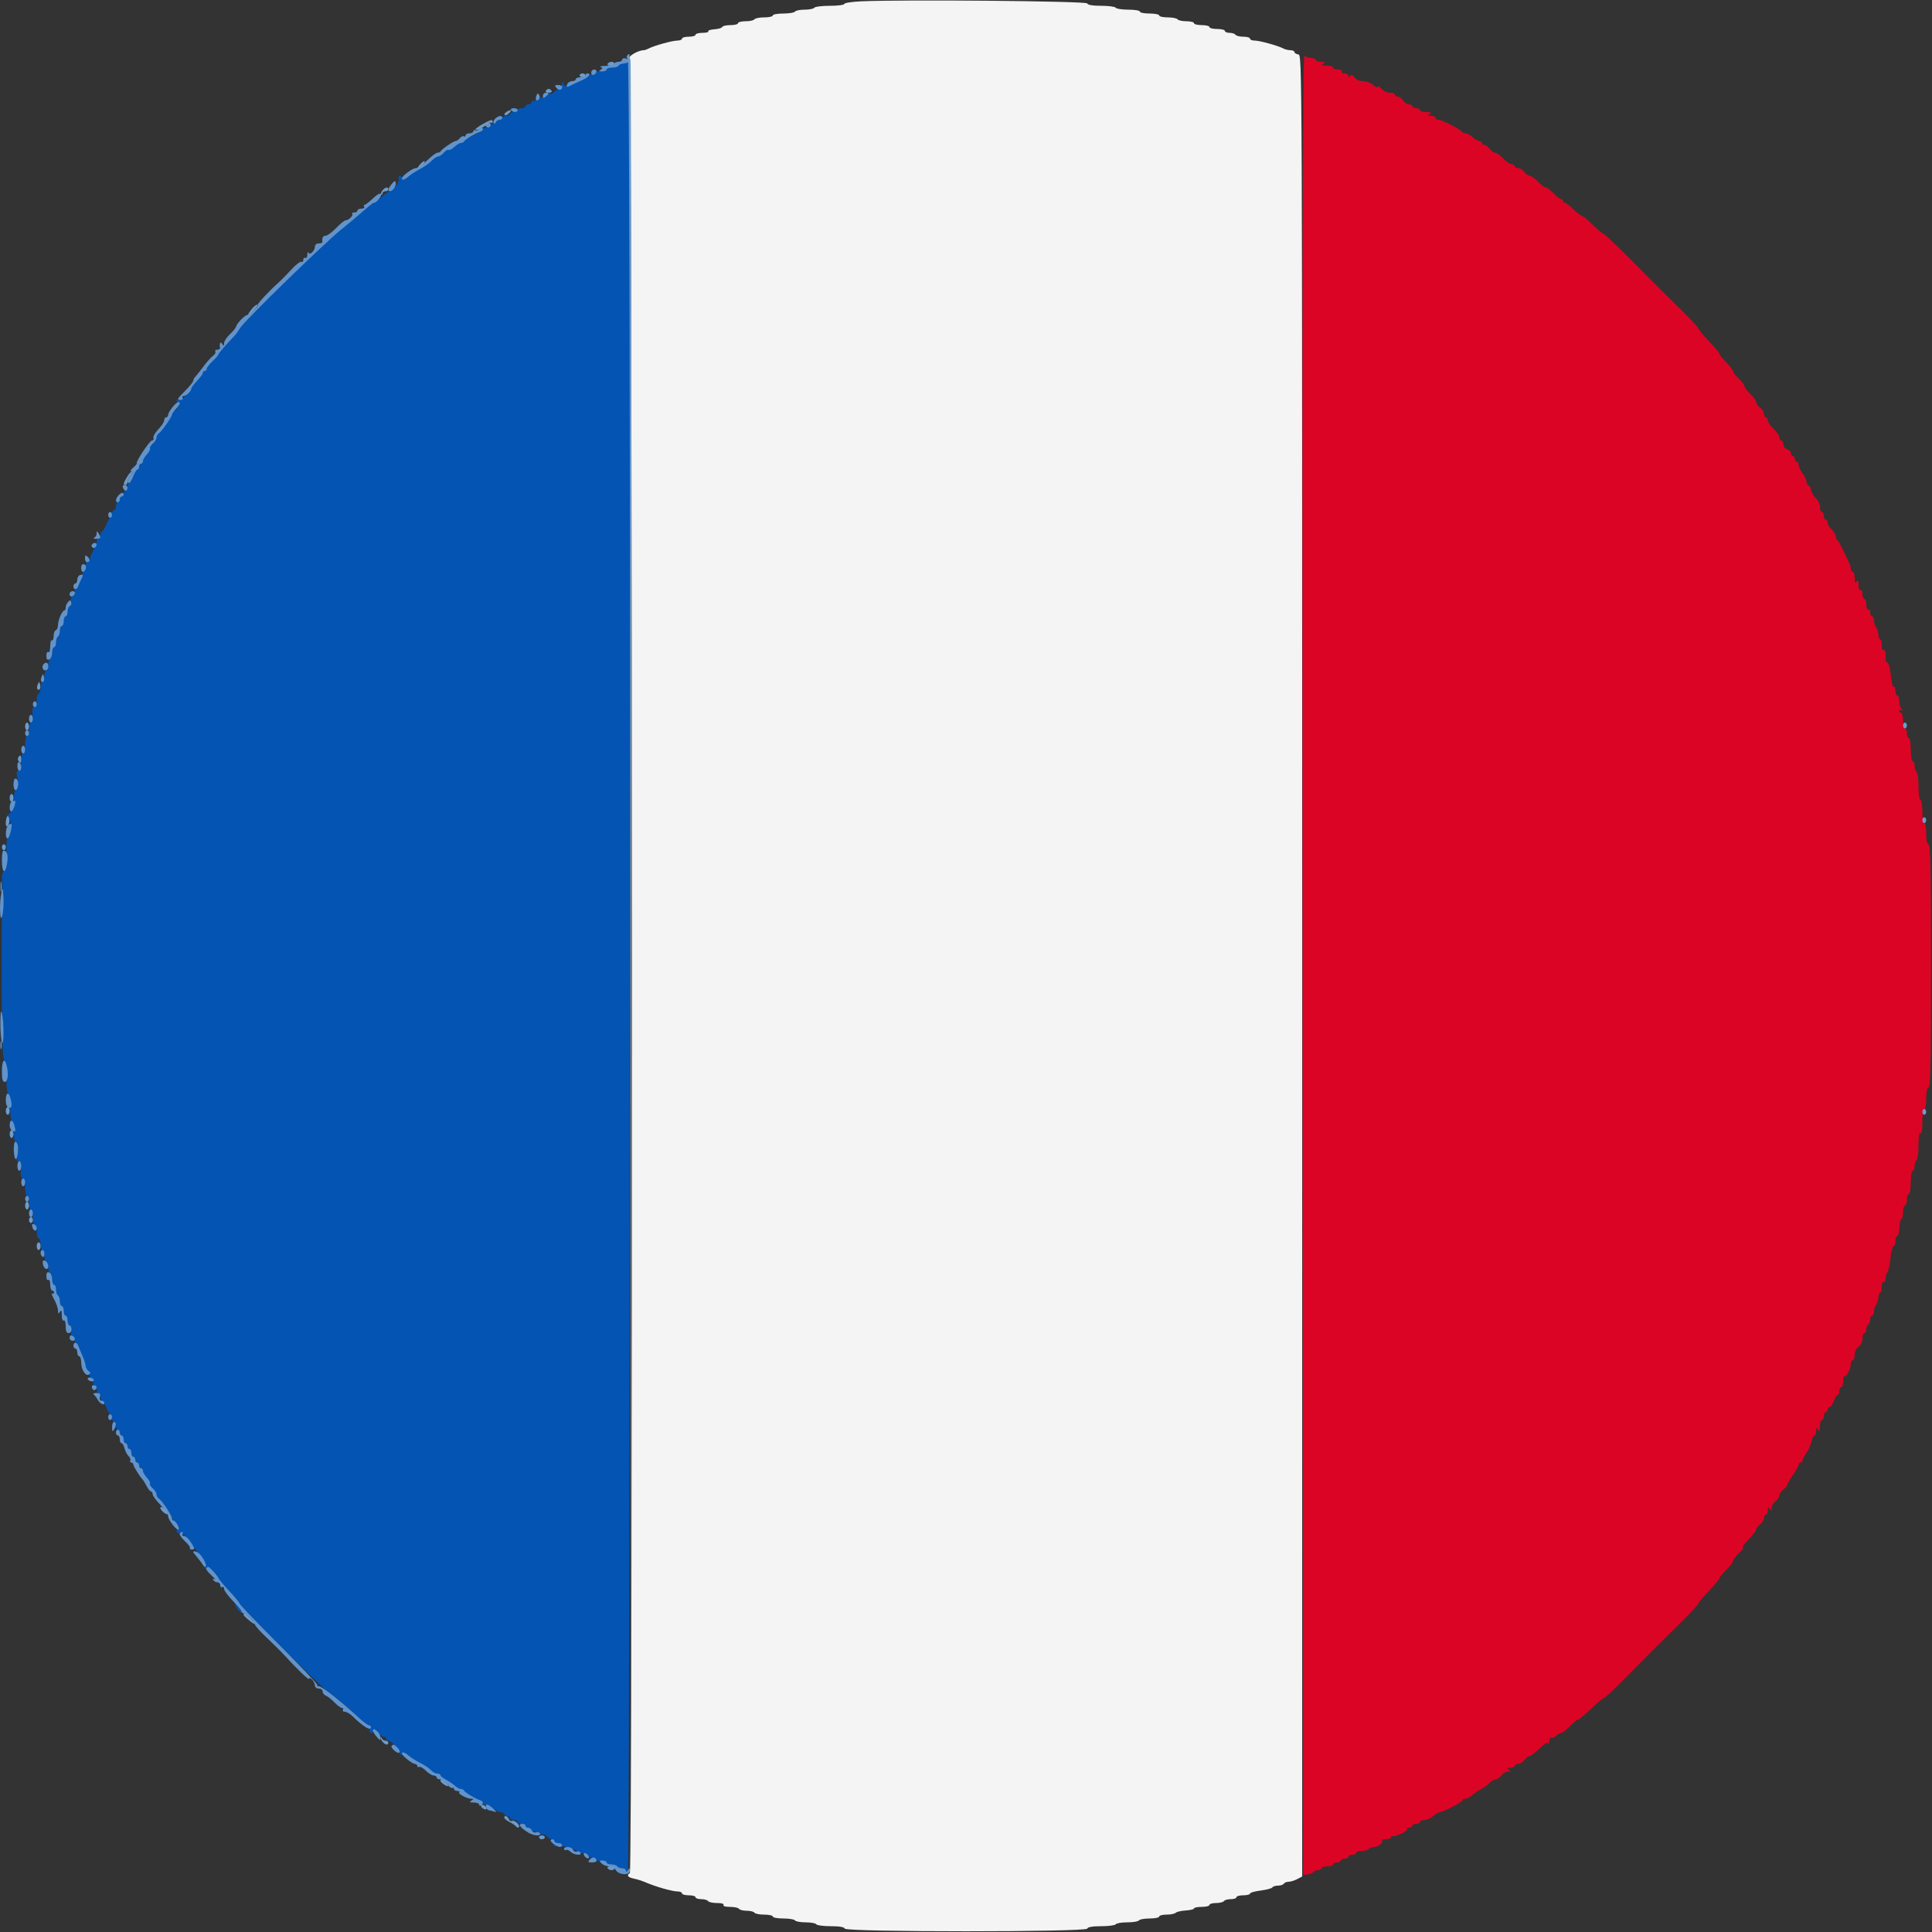 <svg id="svg" version="1.1" xmlns="http://www.w3.org/2000/svg" xmlns:xlink="http://www.w3.org/1999/xlink" width="400" height="400" viewBox="0, 0, 400,400"><rect x="0" y="0" width="400" height="400" fill="#333333" stroke="none"/><g id="svgg"><path id="path0" d="M269.702 199.622 L 269.800 388.200 270.800 388.062 C 271.350 387.986,271.860 387.761,271.933 387.562 C 272.007 387.363,272.412 387.200,272.833 387.200 C 273.255 387.200,273.600 387.020,273.600 386.800 C 273.600 386.580,274.140 386.400,274.800 386.400 C 275.460 386.400,276.000 386.220,276.000 386.000 C 276.000 385.780,276.360 385.600,276.800 385.600 C 277.240 385.600,277.600 385.420,277.600 385.200 C 277.600 384.980,277.960 384.800,278.400 384.800 C 278.840 384.800,279.200 384.620,279.200 384.400 C 279.200 384.180,279.560 384.000,280.000 384.000 C 280.440 384.000,280.800 383.820,280.800 383.600 C 280.800 383.380,281.329 383.200,281.976 383.200 C 282.623 383.200,283.264 383.020,283.400 382.800 C 283.536 382.580,284.009 382.400,284.452 382.400 C 285.334 382.400,286.510 381.443,286.114 381.048 C 285.978 380.911,286.347 380.800,286.933 380.800 C 287.520 380.800,288.000 380.609,288.000 380.376 C 288.000 380.143,288.138 380.038,288.308 380.143 C 288.749 380.416,291.668 379.001,291.340 378.673 C 291.190 378.523,291.367 378.400,291.733 378.400 C 292.100 378.400,292.400 378.220,292.400 378.000 C 292.400 377.780,292.760 377.600,293.200 377.600 C 293.640 377.600,294.000 377.420,294.000 377.200 C 294.000 376.980,294.416 376.800,294.925 376.800 C 295.433 376.800,296.236 376.440,296.708 376.000 C 297.180 375.560,297.781 375.200,298.043 375.200 C 298.749 375.200,302.800 373.085,302.800 372.716 C 302.800 372.542,303.078 372.400,303.417 372.400 C 303.756 372.400,304.389 372.069,304.823 371.664 C 305.258 371.259,306.105 370.675,306.707 370.367 C 307.308 370.058,308.091 369.489,308.447 369.103 C 308.803 368.716,309.348 368.400,309.659 368.400 C 309.969 368.400,310.483 368.040,310.800 367.600 C 311.117 367.160,311.742 366.797,312.188 366.794 C 312.859 366.789,312.896 366.720,312.400 366.400 C 311.915 366.086,311.972 366.011,312.700 366.006 C 313.195 366.003,313.600 365.820,313.600 365.600 C 313.600 365.380,313.920 365.200,314.312 365.200 C 314.703 365.200,315.283 364.840,315.600 364.400 C 315.917 363.960,316.385 363.600,316.640 363.600 C 316.895 363.600,317.834 362.891,318.727 362.025 C 319.718 361.063,320.425 360.635,320.543 360.925 C 320.650 361.186,320.751 360.984,320.768 360.476 C 320.786 359.968,320.965 359.655,321.168 359.780 C 321.370 359.905,321.807 359.736,322.139 359.404 C 322.471 359.072,322.951 358.800,323.205 358.800 C 323.459 358.800,324.279 358.170,325.026 357.400 C 325.774 356.630,326.545 356.000,326.739 356.000 C 326.934 356.000,328.123 355.010,329.382 353.800 C 330.642 352.590,331.834 351.600,332.032 351.600 C 332.230 351.600,334.445 349.512,336.955 346.959 C 342.456 341.364,341.364 342.456,346.959 336.955 C 349.512 334.445,351.600 332.230,351.600 332.032 C 351.600 331.834,352.590 330.642,353.800 329.382 C 355.010 328.123,356.000 326.934,356.000 326.739 C 356.000 326.545,356.630 325.774,357.400 325.026 C 358.170 324.279,358.800 323.454,358.800 323.194 C 358.800 322.934,359.359 322.199,360.042 321.560 C 360.726 320.922,361.086 320.400,360.843 320.400 C 360.600 320.400,361.121 319.658,362.000 318.752 C 362.880 317.845,363.600 316.895,363.600 316.640 C 363.600 316.385,363.960 315.917,364.400 315.600 C 364.840 315.283,365.200 314.703,365.200 314.312 C 365.200 313.920,365.380 313.600,365.600 313.600 C 365.820 313.600,366.003 313.195,366.006 312.700 C 366.011 311.972,366.086 311.915,366.400 312.400 C 366.720 312.896,366.789 312.859,366.794 312.188 C 366.797 311.742,367.160 311.117,367.600 310.800 C 368.040 310.483,368.400 309.943,368.400 309.600 C 368.400 309.257,368.760 308.717,369.200 308.400 C 369.640 308.083,370.000 307.671,370.000 307.484 C 370.000 307.297,370.540 306.359,371.200 305.400 C 371.860 304.441,372.400 303.463,372.400 303.228 C 372.400 302.993,372.580 302.800,372.800 302.800 C 373.020 302.800,373.200 302.603,373.200 302.362 C 373.200 302.121,373.561 301.416,374.003 300.795 C 374.445 300.175,374.918 299.112,375.053 298.434 C 375.189 297.755,375.457 297.200,375.650 297.200 C 375.843 297.200,376.003 296.795,376.006 296.300 C 376.011 295.572,376.086 295.515,376.400 296.000 C 376.694 296.455,376.789 296.286,376.794 295.300 C 376.797 294.585,376.980 294.000,377.200 294.000 C 377.420 294.000,377.600 293.640,377.600 293.200 C 377.600 292.760,377.780 292.400,378.000 292.400 C 378.220 292.400,378.400 292.119,378.400 291.776 C 378.400 291.433,378.550 291.245,378.732 291.358 C 378.915 291.471,379.309 290.942,379.607 290.182 C 379.905 289.422,380.296 288.800,380.475 288.800 C 380.654 288.800,380.800 288.440,380.800 288.000 C 380.800 287.560,380.980 287.200,381.200 287.200 C 381.420 287.200,381.600 286.630,381.600 285.933 C 381.600 285.237,381.717 284.784,381.861 284.927 C 382.197 285.264,383.200 283.337,383.200 282.354 C 383.200 281.939,383.380 281.600,383.600 281.600 C 383.820 281.600,384.000 281.100,384.000 280.488 C 384.000 279.835,384.330 279.139,384.800 278.800 C 385.270 278.461,385.600 277.765,385.600 277.112 C 385.600 276.500,385.780 276.000,386.000 276.000 C 386.220 276.000,386.400 275.651,386.400 275.224 C 386.400 274.797,386.580 274.336,386.800 274.200 C 387.020 274.064,387.200 273.603,387.200 273.176 C 387.200 272.749,387.380 272.400,387.600 272.400 C 387.820 272.400,388.000 271.986,388.000 271.480 C 388.000 270.974,388.179 270.381,388.398 270.162 C 388.616 269.944,388.836 269.278,388.885 268.682 C 388.934 268.087,389.115 267.600,389.287 267.600 C 389.459 267.600,389.600 267.049,389.600 266.376 C 389.600 265.663,389.767 265.256,390.000 265.400 C 390.226 265.540,390.400 265.212,390.400 264.647 C 390.400 264.097,390.559 263.549,390.753 263.429 C 390.947 263.309,391.231 262.039,391.385 260.606 C 391.538 259.173,391.829 258.000,392.032 258.000 C 392.234 258.000,392.400 257.565,392.400 257.033 C 392.400 256.502,392.580 256.007,392.799 255.933 C 393.019 255.860,393.228 255.035,393.265 254.100 C 393.301 253.165,393.482 252.400,393.666 252.400 C 393.850 252.400,394.000 251.770,394.000 251.000 C 394.000 250.230,394.180 249.600,394.400 249.600 C 394.620 249.600,394.800 249.060,394.800 248.400 C 394.800 247.740,394.980 247.200,395.200 247.200 C 395.422 247.200,395.600 246.133,395.600 244.800 C 395.600 243.467,395.778 242.400,396.000 242.400 C 396.220 242.400,396.400 241.961,396.400 241.424 C 396.400 240.887,396.580 240.336,396.800 240.200 C 397.020 240.064,397.200 238.693,397.200 237.153 C 397.200 235.388,397.348 234.444,397.600 234.600 C 397.851 234.755,398.000 233.871,398.000 232.224 C 398.000 230.741,398.174 229.600,398.400 229.600 C 398.620 229.600,398.800 228.625,398.800 227.433 C 398.800 226.056,398.982 225.206,399.300 225.100 C 399.693 224.969,399.800 219.591,399.800 200.000 C 399.800 180.409,399.693 175.031,399.300 174.900 C 398.982 174.794,398.800 173.944,398.800 172.567 C 398.800 171.375,398.620 170.400,398.400 170.400 C 398.178 170.400,398.000 169.333,398.000 168.000 C 398.000 166.667,397.822 165.600,397.600 165.600 C 397.372 165.600,397.200 164.408,397.200 162.824 C 397.200 161.297,397.020 159.936,396.800 159.800 C 396.580 159.664,396.400 159.113,396.400 158.576 C 396.400 158.039,396.220 157.600,396.000 157.600 C 395.778 157.600,395.600 156.533,395.600 155.200 C 395.600 153.867,395.422 152.800,395.200 152.800 C 394.980 152.800,394.800 152.350,394.800 151.800 C 394.800 151.250,394.620 150.800,394.400 150.800 C 394.180 150.800,394.000 150.080,394.000 149.200 C 394.000 148.320,393.820 147.600,393.600 147.600 C 393.380 147.600,393.200 147.409,393.200 147.176 C 393.200 146.943,393.425 146.880,393.700 147.035 C 394.100 147.261,394.100 147.210,393.700 146.779 C 393.425 146.482,393.200 145.736,393.200 145.120 C 393.200 144.504,393.020 144.000,392.800 144.000 C 392.580 144.000,392.400 143.539,392.400 142.976 C 392.400 142.413,392.245 142.049,392.055 142.166 C 391.865 142.284,391.609 141.279,391.487 139.934 C 391.365 138.588,391.056 137.358,390.799 137.199 C 390.542 137.040,390.347 136.796,390.366 136.655 C 390.523 135.480,390.330 134.396,390.000 134.600 C 389.767 134.744,389.600 134.337,389.600 133.624 C 389.600 132.951,389.459 132.400,389.287 132.400 C 389.115 132.400,388.934 131.913,388.885 131.318 C 388.836 130.722,388.616 130.056,388.398 129.838 C 388.179 129.619,388.000 129.026,388.000 128.520 C 388.000 128.014,387.820 127.600,387.600 127.600 C 387.380 127.600,387.200 127.229,387.200 126.776 C 387.200 126.323,387.020 126.064,386.800 126.200 C 386.567 126.344,386.400 125.937,386.400 125.224 C 386.400 124.551,386.220 124.000,386.000 124.000 C 385.780 124.000,385.600 123.539,385.600 122.976 C 385.600 122.396,385.427 122.060,385.200 122.200 C 384.964 122.346,384.797 121.903,384.794 121.124 C 384.789 120.122,384.693 119.946,384.400 120.400 C 384.106 120.855,384.011 120.686,384.006 119.700 C 384.003 118.985,383.820 118.400,383.600 118.400 C 383.380 118.400,383.200 118.128,383.200 117.795 C 383.200 117.462,383.037 116.877,382.837 116.495 C 382.637 116.113,382.036 114.857,381.500 113.704 C 380.964 112.551,380.445 111.688,380.347 111.787 C 380.248 111.885,380.140 111.598,380.106 111.149 C 380.072 110.700,379.675 110.012,379.222 109.619 C 378.770 109.227,378.400 108.612,378.400 108.253 C 378.400 107.894,378.220 107.600,378.000 107.600 C 377.780 107.600,377.600 107.240,377.600 106.800 C 377.600 106.360,377.420 106.000,377.200 106.000 C 376.980 106.000,376.800 105.526,376.800 104.947 C 376.800 104.368,376.433 103.576,375.985 103.187 C 375.536 102.798,375.088 102.057,374.989 101.541 C 374.889 101.025,374.626 100.542,374.404 100.468 C 374.182 100.394,373.996 100.033,373.991 99.667 C 373.986 99.300,373.630 98.550,373.200 98.000 C 372.770 97.450,372.414 96.685,372.409 96.300 C 372.404 95.915,372.220 95.600,372.000 95.600 C 371.780 95.600,371.600 95.330,371.600 95.000 C 371.600 94.670,371.420 94.400,371.200 94.400 C 370.980 94.400,370.800 94.142,370.800 93.827 C 370.800 93.512,370.440 93.140,370.000 93.000 C 369.560 92.860,369.200 92.398,369.200 91.973 C 369.200 91.548,369.020 91.200,368.800 91.200 C 368.580 91.200,368.400 90.912,368.400 90.560 C 368.400 90.209,367.860 89.417,367.200 88.800 C 366.540 88.183,366.000 87.391,366.000 87.040 C 366.000 86.688,365.820 86.400,365.600 86.400 C 365.380 86.400,365.200 86.080,365.200 85.688 C 365.200 85.297,364.840 84.717,364.400 84.400 C 363.960 84.083,363.600 83.575,363.600 83.272 C 363.600 82.969,363.060 82.217,362.400 81.600 C 361.740 80.983,361.200 80.263,361.200 80.000 C 361.200 79.737,360.660 79.017,360.000 78.400 C 359.340 77.783,358.800 77.087,358.800 76.853 C 358.800 76.618,358.170 75.797,357.400 75.027 C 356.630 74.257,356.000 73.465,356.000 73.267 C 356.000 73.069,355.010 71.877,353.800 70.618 C 352.590 69.358,351.600 68.160,351.600 67.956 C 351.600 67.751,349.485 65.515,346.900 62.989 C 344.315 60.462,342.020 58.205,341.800 57.973 C 338.452 54.446,332.247 48.400,331.976 48.400 C 331.781 48.400,330.813 47.592,329.826 46.605 C 328.839 45.618,327.803 44.763,327.523 44.705 C 327.243 44.647,326.429 44.015,325.714 43.300 C 324.999 42.585,324.231 42.000,324.007 42.000 C 323.783 42.000,323.600 41.820,323.600 41.600 C 323.600 41.380,323.402 41.200,323.160 41.200 C 322.919 41.200,322.217 40.660,321.600 40.000 C 320.983 39.340,320.263 38.800,320.000 38.800 C 319.737 38.800,319.017 38.260,318.400 37.600 C 317.783 36.940,317.031 36.400,316.728 36.400 C 316.425 36.400,315.917 36.040,315.600 35.600 C 315.283 35.160,314.703 34.800,314.312 34.800 C 313.920 34.800,313.600 34.620,313.600 34.400 C 313.600 34.180,313.312 34.000,312.960 34.000 C 312.609 34.000,311.817 33.460,311.200 32.800 C 310.583 32.140,309.831 31.600,309.528 31.600 C 309.225 31.600,308.717 31.240,308.400 30.800 C 308.083 30.360,307.593 30.000,307.312 30.000 C 307.030 30.000,306.800 29.820,306.800 29.600 C 306.800 29.380,306.564 29.200,306.275 29.200 C 305.987 29.200,305.364 28.840,304.892 28.400 C 304.420 27.960,303.767 27.600,303.440 27.600 C 303.114 27.600,302.748 27.440,302.627 27.244 C 302.304 26.721,298.516 24.800,297.807 24.800 C 297.473 24.800,297.200 24.620,297.200 24.400 C 297.200 24.180,296.795 23.997,296.300 23.994 C 295.572 23.989,295.515 23.914,296.000 23.600 C 296.455 23.306,296.286 23.211,295.300 23.206 C 294.585 23.203,294.000 23.020,294.000 22.800 C 294.000 22.580,293.640 22.400,293.200 22.400 C 292.760 22.400,292.400 22.220,292.400 22.000 C 292.400 21.780,292.083 21.600,291.696 21.600 C 291.309 21.600,290.768 21.240,290.493 20.800 C 290.218 20.360,289.725 20.000,289.397 20.000 C 289.068 20.000,288.800 19.820,288.800 19.600 C 288.800 19.380,288.326 19.200,287.747 19.200 C 287.167 19.200,286.358 18.813,285.947 18.339 C 285.536 17.865,285.200 17.692,285.200 17.954 C 285.200 18.220,284.813 18.070,284.325 17.616 C 283.835 17.160,282.904 16.800,282.213 16.800 C 281.440 16.800,280.763 16.503,280.406 16.009 C 279.987 15.427,279.754 15.348,279.524 15.709 C 279.279 16.094,279.211 16.092,279.206 15.700 C 279.203 15.425,278.829 15.200,278.376 15.200 C 277.923 15.200,277.664 15.020,277.800 14.800 C 277.940 14.573,277.604 14.400,277.024 14.400 C 276.461 14.400,276.000 14.220,276.000 14.000 C 276.000 13.780,275.415 13.597,274.700 13.594 C 273.714 13.589,273.545 13.494,274.000 13.200 C 274.468 12.898,274.357 12.811,273.500 12.806 C 272.895 12.803,272.400 12.620,272.400 12.400 C 272.400 12.180,271.986 12.000,271.480 12.000 C 270.974 12.000,270.345 11.785,270.082 11.522 C 269.712 11.152,269.626 53.409,269.702 199.622 " stroke="none" fill="#dc0424" fill-rule="evenodd"></path><path id="path1" d="M128.900 13.107 C 128.405 13.189,128.000 13.423,128.000 13.628 C 128.000 13.833,127.460 14.000,126.800 14.000 C 126.140 14.000,125.600 14.201,125.600 14.447 C 125.600 14.705,125.187 14.814,124.620 14.706 C 123.995 14.587,123.559 14.730,123.417 15.101 C 123.294 15.421,122.925 15.580,122.597 15.454 C 122.268 15.328,122.000 15.391,122.000 15.594 C 122.000 15.797,121.325 16.256,120.500 16.615 C 119.675 16.974,118.692 17.429,118.316 17.627 C 117.465 18.075,116.313 17.677,116.666 17.058 C 116.814 16.801,116.771 16.744,116.569 16.928 C 116.372 17.109,116.208 17.512,116.205 17.824 C 116.202 18.136,116.084 18.348,115.942 18.296 C 115.800 18.243,115.305 18.543,114.842 18.962 C 114.379 19.381,114.000 19.578,114.000 19.400 C 114.000 19.222,113.640 19.402,113.200 19.800 C 112.760 20.198,112.400 20.370,112.400 20.182 C 112.400 19.994,112.184 20.056,111.920 20.320 C 111.656 20.584,111.116 20.800,110.720 20.800 C 110.324 20.800,110.000 20.980,110.000 21.200 C 110.000 21.420,109.730 21.600,109.400 21.600 C 109.070 21.600,108.800 21.780,108.800 22.000 C 108.800 22.220,108.440 22.400,108.000 22.400 C 107.560 22.400,107.200 22.580,107.200 22.800 C 107.200 23.020,106.840 23.200,106.400 23.200 C 105.960 23.200,105.600 23.380,105.600 23.600 C 105.600 23.820,105.240 24.000,104.800 24.000 C 104.360 24.000,104.000 24.180,104.000 24.400 C 104.000 24.620,103.730 24.800,103.400 24.800 C 103.070 24.800,102.800 24.980,102.800 25.200 C 102.800 25.420,102.530 25.600,102.200 25.600 C 101.870 25.600,101.600 25.780,101.600 26.000 C 101.600 26.220,101.255 26.400,100.833 26.400 C 100.412 26.400,100.007 26.535,99.933 26.700 C 99.766 27.076,97.636 28.375,96.700 28.671 C 96.315 28.793,96.000 29.052,96.000 29.247 C 96.000 29.441,95.764 29.600,95.475 29.600 C 95.187 29.600,94.555 29.969,94.070 30.420 C 93.586 30.872,93.044 31.151,92.866 31.041 C 92.688 30.931,92.242 31.192,91.875 31.620 C 91.508 32.049,90.981 32.403,90.704 32.407 C 90.427 32.411,89.812 32.823,89.339 33.323 C 88.865 33.823,87.790 34.585,86.950 35.016 C 86.109 35.447,85.068 36.115,84.635 36.500 C 83.755 37.284,83.200 37.400,83.200 36.800 C 83.200 36.580,83.001 36.400,82.757 36.400 C 82.514 36.400,82.419 36.674,82.548 37.008 C 82.775 37.601,81.376 39.600,80.732 39.600 C 80.424 39.600,79.314 40.427,78.184 41.500 C 77.894 41.775,77.556 42.000,77.433 42.000 C 77.204 42.000,76.416 42.626,74.408 44.400 C 73.786 44.950,72.056 46.390,70.564 47.600 C 66.982 50.504,50.786 66.266,49.807 67.800 C 49.148 68.832,47.492 70.778,45.700 72.627 C 45.425 72.911,45.200 73.263,45.200 73.411 C 45.200 73.558,44.660 74.183,44.000 74.800 C 43.340 75.417,42.800 76.119,42.800 76.360 C 42.800 76.602,42.620 76.800,42.400 76.800 C 42.180 76.800,42.000 76.982,42.000 77.204 C 42.000 77.426,41.460 78.172,40.800 78.863 C 40.140 79.554,39.600 80.280,39.600 80.478 C 39.600 81.114,37.659 82.800,36.918 82.806 C 36.369 82.811,36.326 82.892,36.737 83.153 C 37.297 83.508,36.609 85.200,35.904 85.200 C 35.737 85.200,35.600 85.415,35.600 85.678 C 35.600 86.268,33.588 89.282,32.901 89.720 C 32.626 89.896,32.400 90.311,32.400 90.643 C 32.400 90.976,32.222 91.137,32.005 91.003 C 31.786 90.867,31.707 91.012,31.828 91.328 C 31.948 91.641,31.754 92.009,31.398 92.146 C 31.041 92.282,30.860 92.573,30.995 92.792 C 31.130 93.011,30.872 93.586,30.420 94.070 C 29.969 94.555,29.600 95.187,29.600 95.475 C 29.600 95.764,29.420 96.000,29.200 96.000 C 28.980 96.000,28.800 96.270,28.800 96.600 C 28.800 96.930,28.654 97.200,28.475 97.200 C 28.296 97.200,27.902 97.830,27.600 98.600 C 27.298 99.370,26.904 100.000,26.725 100.000 C 26.546 100.000,26.400 100.360,26.400 100.800 C 26.400 101.240,26.220 101.600,26.000 101.600 C 25.780 101.600,25.600 101.870,25.600 102.200 C 25.600 102.530,25.420 102.800,25.200 102.800 C 24.980 102.800,24.800 103.070,24.800 103.400 C 24.800 103.730,24.620 104.000,24.400 104.000 C 24.180 104.000,24.000 104.360,24.000 104.800 C 24.000 105.240,23.820 105.600,23.600 105.600 C 23.380 105.600,23.200 105.960,23.200 106.400 C 23.200 106.840,23.054 107.200,22.875 107.200 C 22.696 107.200,22.302 107.830,22.000 108.600 C 21.698 109.370,21.304 110.000,21.125 110.000 C 20.946 110.000,20.800 110.360,20.800 110.800 C 20.800 111.240,20.620 111.600,20.400 111.600 C 20.180 111.600,20.000 111.865,20.000 112.188 C 20.000 112.511,19.643 113.411,19.207 114.188 C 18.771 114.965,18.546 115.606,18.707 115.613 C 18.868 115.620,18.667 115.878,18.260 116.186 C 17.853 116.494,17.630 116.924,17.764 117.141 C 17.898 117.358,17.766 117.777,17.472 118.071 C 17.177 118.366,17.005 118.814,17.089 119.067 C 17.173 119.320,17.053 119.644,16.821 119.787 C 16.590 119.930,16.400 120.402,16.400 120.836 C 16.400 121.270,16.141 121.724,15.825 121.846 C 15.509 121.967,15.348 122.320,15.467 122.630 C 15.586 122.940,15.421 123.294,15.101 123.417 C 14.730 123.559,14.587 123.995,14.706 124.620 C 14.814 125.187,14.705 125.600,14.447 125.600 C 14.201 125.600,14.000 126.050,14.000 126.600 C 14.000 127.150,13.820 127.600,13.600 127.600 C 13.380 127.600,13.200 128.050,13.200 128.600 C 13.200 129.150,13.020 129.600,12.800 129.600 C 12.580 129.600,12.400 130.039,12.400 130.576 C 12.400 131.113,12.220 131.664,12.000 131.800 C 11.780 131.936,11.600 132.487,11.600 133.024 C 11.600 133.561,11.420 134.000,11.200 134.000 C 10.980 134.000,10.800 134.540,10.800 135.200 C 10.800 135.860,10.620 136.400,10.400 136.400 C 10.180 136.400,10.000 136.940,10.000 137.600 C 10.000 138.260,9.820 138.800,9.600 138.800 C 9.380 138.800,9.200 139.340,9.200 140.000 C 9.200 140.660,9.020 141.200,8.800 141.200 C 8.580 141.200,8.400 141.740,8.400 142.400 C 8.400 143.060,8.220 143.600,8.000 143.600 C 7.780 143.600,7.600 144.230,7.600 145.000 C 7.600 145.869,7.406 146.400,7.089 146.400 C 6.735 146.400,6.626 146.889,6.731 148.000 C 6.826 148.993,6.716 149.600,6.442 149.600 C 6.199 149.600,6.000 150.230,6.000 151.000 C 6.000 151.770,5.820 152.400,5.600 152.400 C 5.380 152.400,5.200 153.210,5.200 154.200 C 5.200 155.190,5.020 156.000,4.800 156.000 C 4.580 156.000,4.400 156.810,4.400 157.800 C 4.400 159.073,4.237 159.600,3.842 159.600 C 3.422 159.600,3.353 159.922,3.562 160.900 C 3.879 162.381,3.709 163.600,3.186 163.600 C 2.991 163.600,2.869 164.480,2.916 165.555 C 2.987 167.199,2.841 167.649,2.000 168.385 C 1.450 168.867,1.205 169.159,1.456 169.034 C 1.734 168.896,2.013 169.344,2.170 170.180 C 2.450 171.676,2.115 173.600,1.574 173.600 C 1.387 173.600,1.271 175.045,1.317 176.812 C 1.379 179.207,1.257 180.113,0.838 180.374 C 0.484 180.594,0.327 181.219,0.415 182.062 C 0.491 182.798,0.501 185.020,0.436 187.000 C 0.306 191.032,0.309 206.757,0.442 214.400 C 0.496 217.466,0.698 219.511,0.965 219.688 C 1.225 219.859,1.378 221.227,1.345 223.088 C 1.311 225.034,1.461 226.308,1.745 226.487 C 2.020 226.660,2.171 227.766,2.127 229.280 C 2.081 230.851,2.230 231.895,2.527 232.079 C 2.810 232.254,2.966 233.181,2.916 234.386 C 2.869 235.494,2.991 236.400,3.186 236.400 C 3.709 236.400,3.879 237.619,3.562 239.100 C 3.346 240.111,3.417 240.400,3.882 240.400 C 4.346 240.400,4.448 240.805,4.337 242.200 C 4.238 243.455,4.347 244.000,4.697 244.000 C 5.026 244.000,5.200 244.621,5.200 245.800 C 5.200 246.790,5.380 247.600,5.600 247.600 C 5.820 247.600,6.000 248.230,6.000 249.000 C 6.000 249.770,6.180 250.400,6.400 250.400 C 6.620 250.400,6.800 251.120,6.800 252.000 C 6.800 252.880,6.980 253.600,7.200 253.600 C 7.420 253.600,7.600 254.230,7.600 255.000 C 7.600 255.770,7.780 256.400,8.000 256.400 C 8.220 256.400,8.400 256.940,8.400 257.600 C 8.400 258.260,8.580 258.800,8.800 258.800 C 9.020 258.800,9.200 259.340,9.200 260.000 C 9.200 260.660,9.380 261.200,9.600 261.200 C 9.820 261.200,10.000 261.740,10.000 262.400 C 10.000 263.060,10.180 263.600,10.400 263.600 C 10.620 263.600,10.800 264.140,10.800 264.800 C 10.800 265.460,10.980 266.000,11.200 266.000 C 11.420 266.000,11.600 266.439,11.600 266.976 C 11.600 267.513,11.780 268.064,12.000 268.200 C 12.220 268.336,12.400 268.887,12.400 269.424 C 12.400 269.961,12.580 270.400,12.800 270.400 C 13.020 270.400,13.200 270.850,13.200 271.400 C 13.200 271.950,13.380 272.400,13.600 272.400 C 13.820 272.400,14.000 272.850,14.000 273.400 C 14.000 273.950,14.201 274.400,14.447 274.400 C 14.705 274.400,14.814 274.813,14.706 275.380 C 14.587 276.005,14.730 276.441,15.101 276.583 C 15.421 276.706,15.586 277.060,15.467 277.370 C 15.348 277.680,15.509 278.033,15.825 278.154 C 16.141 278.276,16.400 278.618,16.400 278.916 C 16.400 279.214,16.740 280.156,17.156 281.011 C 17.572 281.866,17.831 282.775,17.733 283.031 C 17.634 283.287,17.831 283.603,18.170 283.733 C 18.509 283.863,18.689 284.223,18.570 284.533 C 18.451 284.843,18.631 285.203,18.970 285.333 C 19.326 285.470,19.487 285.829,19.350 286.185 C 19.221 286.523,19.314 286.800,19.557 286.800 C 19.801 286.800,20.000 287.160,20.000 287.600 C 20.000 288.040,20.180 288.400,20.400 288.400 C 20.620 288.400,20.800 288.760,20.800 289.200 C 20.800 289.640,20.946 290.000,21.125 290.000 C 21.304 290.000,21.698 290.630,22.000 291.400 C 22.302 292.170,22.696 292.800,22.875 292.800 C 23.054 292.800,23.200 293.160,23.200 293.600 C 23.200 294.040,23.380 294.400,23.600 294.400 C 23.820 294.400,24.000 294.760,24.000 295.200 C 24.000 295.640,24.180 296.000,24.400 296.000 C 24.620 296.000,24.800 296.270,24.800 296.600 C 24.800 296.930,24.980 297.200,25.200 297.200 C 25.420 297.200,25.600 297.560,25.600 298.000 C 25.600 298.440,25.780 298.800,26.000 298.800 C 26.220 298.800,26.400 299.070,26.400 299.400 C 26.400 299.730,26.580 300.000,26.800 300.000 C 27.020 300.000,27.200 300.360,27.200 300.800 C 27.200 301.240,27.380 301.600,27.600 301.600 C 27.820 301.600,28.000 301.870,28.000 302.200 C 28.000 302.530,28.180 302.800,28.400 302.800 C 28.620 302.800,28.800 303.070,28.800 303.400 C 28.800 303.730,28.980 304.000,29.200 304.000 C 29.420 304.000,29.600 304.236,29.600 304.525 C 29.600 304.813,29.969 305.445,30.420 305.930 C 30.872 306.414,31.151 306.956,31.041 307.134 C 30.931 307.312,31.192 307.758,31.620 308.125 C 32.049 308.492,32.400 309.055,32.400 309.376 C 32.400 309.697,32.626 310.104,32.901 310.280 C 33.470 310.643,35.600 313.688,35.600 314.138 C 35.600 314.301,35.960 314.820,36.400 315.292 C 37.284 316.241,37.424 316.800,36.776 316.800 C 36.543 316.800,36.466 316.983,36.604 317.207 C 36.742 317.430,37.021 317.510,37.224 317.385 C 37.619 317.141,39.600 318.923,39.600 319.522 C 39.600 319.720,40.095 320.416,40.700 321.070 C 42.480 322.994,42.977 324.033,42.337 324.491 C 41.937 324.777,41.985 324.816,42.522 324.642 C 43.209 324.419,45.188 325.922,45.209 326.682 C 45.214 326.857,46.204 328.052,47.409 329.337 C 48.614 330.622,49.600 331.827,49.600 332.014 C 49.600 332.448,67.629 350.400,68.065 350.400 C 68.369 350.400,70.961 352.582,74.507 355.823 C 75.335 356.580,76.203 357.200,76.434 357.200 C 76.672 357.200,76.744 357.547,76.600 358.000 C 76.329 358.855,77.011 359.142,77.313 358.300 C 77.435 357.961,77.750 358.090,78.293 358.700 C 78.733 359.195,79.298 359.600,79.547 359.600 C 79.796 359.600,80.000 359.780,80.000 360.000 C 80.000 360.220,80.188 360.400,80.418 360.400 C 81.090 360.400,82.797 362.298,82.832 363.082 C 82.850 363.501,82.947 363.592,83.065 363.300 C 83.338 362.624,83.704 362.670,84.635 363.500 C 85.068 363.885,86.137 364.558,87.011 364.994 C 87.885 365.431,88.891 366.106,89.247 366.494 C 89.603 366.883,90.188 367.200,90.547 367.200 C 90.906 367.200,91.200 367.350,91.200 367.532 C 91.200 367.715,91.695 368.120,92.300 368.432 C 92.905 368.745,93.749 369.315,94.175 369.700 C 94.602 370.085,95.172 370.400,95.442 370.400 C 95.712 370.400,95.993 370.535,96.067 370.700 C 96.234 371.076,98.364 372.375,99.300 372.671 C 99.685 372.793,100.000 373.052,100.000 373.247 C 100.000 373.441,100.278 373.600,100.617 373.600 C 100.956 373.600,101.620 373.960,102.092 374.400 C 102.564 374.840,103.277 375.200,103.675 375.200 C 104.074 375.200,104.400 375.380,104.400 375.600 C 104.400 375.820,104.670 376.000,105.000 376.000 C 105.330 376.000,105.600 376.180,105.600 376.400 C 105.600 376.620,105.960 376.800,106.400 376.800 C 106.840 376.800,107.200 376.980,107.200 377.200 C 107.200 377.420,107.560 377.600,108.000 377.600 C 108.440 377.600,108.800 377.780,108.800 378.000 C 108.800 378.220,109.070 378.400,109.400 378.400 C 109.730 378.400,110.000 378.580,110.000 378.800 C 110.000 379.020,110.349 379.200,110.776 379.200 C 111.203 379.200,111.666 379.383,111.804 379.607 C 111.942 379.830,112.202 379.922,112.382 379.811 C 112.562 379.700,112.932 379.877,113.204 380.204 C 113.476 380.532,113.965 380.800,114.292 380.800 C 114.650 380.800,114.796 381.033,114.660 381.387 C 114.536 381.710,114.635 382.098,114.879 382.249 C 115.148 382.415,115.211 382.341,115.038 382.062 C 114.858 381.770,115.056 381.600,115.576 381.600 C 116.029 381.600,116.400 381.780,116.400 382.000 C 116.400 382.220,116.755 382.400,117.188 382.400 C 117.621 382.400,118.566 382.731,119.288 383.135 C 120.010 383.539,120.825 383.794,121.100 383.702 C 121.375 383.609,121.705 383.807,121.833 384.141 C 121.961 384.476,122.320 384.652,122.630 384.533 C 122.940 384.414,123.294 384.579,123.417 384.899 C 123.559 385.270,123.995 385.413,124.620 385.294 C 125.187 385.186,125.600 385.295,125.600 385.553 C 125.600 385.799,126.039 386.000,126.576 386.000 C 127.113 386.000,127.664 386.180,127.800 386.400 C 127.936 386.620,128.397 386.800,128.824 386.800 C 129.251 386.800,129.603 387.025,129.606 387.300 C 129.610 387.633,129.742 387.600,130.000 387.200 C 130.462 386.485,130.562 13.325,130.100 13.103 C 129.935 13.024,129.395 13.026,128.900 13.107 M48.672 332.200 C 48.981 333.072,50.005 334.260,49.991 333.729 C 49.986 333.548,49.624 332.950,49.186 332.400 C 48.552 331.604,48.447 331.563,48.672 332.200 " stroke="none" fill="#0454b4" fill-rule="evenodd"></path><path id="path2" d="M178.300 0.275 C 176.375 0.361,174.800 0.604,174.800 0.816 C 174.800 1.027,173.461 1.200,171.824 1.200 C 170.187 1.200,168.736 1.380,168.600 1.600 C 168.464 1.820,167.564 2.000,166.600 2.000 C 165.636 2.000,164.736 2.180,164.600 2.400 C 164.464 2.620,163.373 2.800,162.176 2.800 C 160.979 2.800,160.000 2.980,160.000 3.200 C 160.000 3.420,159.201 3.600,158.224 3.600 C 157.247 3.600,156.336 3.780,156.200 4.000 C 156.064 4.220,155.243 4.400,154.376 4.400 C 153.509 4.400,152.800 4.580,152.800 4.800 C 152.800 5.020,152.095 5.200,151.233 5.200 C 150.372 5.200,149.607 5.372,149.533 5.582 C 149.460 5.793,148.737 6.009,147.926 6.063 C 147.115 6.116,146.541 6.304,146.649 6.480 C 146.758 6.656,146.207 6.800,145.424 6.800 C 144.641 6.800,144.000 6.980,144.000 7.200 C 144.000 7.420,143.370 7.600,142.600 7.600 C 141.830 7.600,141.200 7.780,141.200 8.000 C 141.200 8.220,140.771 8.400,140.246 8.400 C 139.222 8.400,135.447 9.440,134.305 10.037 C 133.923 10.237,133.450 10.400,133.254 10.400 C 132.123 10.400,129.929 11.689,130.347 12.107 C 130.950 12.710,131.003 387.428,130.400 387.800 C 129.666 388.254,129.988 388.698,131.232 388.946 C 131.909 389.082,133.034 389.442,133.732 389.747 C 135.704 390.608,139.191 391.600,140.246 391.600 C 140.771 391.600,141.200 391.780,141.200 392.000 C 141.200 392.220,141.830 392.400,142.600 392.400 C 143.370 392.400,144.000 392.580,144.000 392.800 C 144.000 393.020,144.529 393.200,145.176 393.200 C 145.823 393.200,146.464 393.380,146.600 393.600 C 146.736 393.820,147.567 394.000,148.447 394.000 C 149.412 394.000,149.949 394.159,149.800 394.400 C 149.651 394.641,150.188 394.800,151.153 394.800 C 152.033 394.800,152.864 394.980,153.000 395.200 C 153.136 395.420,153.856 395.600,154.600 395.600 C 155.344 395.600,156.064 395.780,156.200 396.000 C 156.336 396.220,157.247 396.400,158.224 396.400 C 159.201 396.400,160.000 396.580,160.000 396.800 C 160.000 397.020,160.979 397.200,162.176 397.200 C 163.373 397.200,164.464 397.380,164.600 397.600 C 164.736 397.820,165.726 398.000,166.800 398.000 C 167.874 398.000,168.864 398.180,169.000 398.400 C 169.136 398.620,170.482 398.800,171.990 398.800 C 173.829 398.800,174.788 398.965,174.900 399.300 C 175.144 400.032,224.856 400.032,225.100 399.300 C 225.212 398.965,226.171 398.800,228.010 398.800 C 229.518 398.800,230.864 398.620,231.000 398.400 C 231.136 398.180,232.216 398.000,233.400 398.000 C 234.584 398.000,235.664 397.820,235.800 397.600 C 235.936 397.380,236.937 397.200,238.024 397.200 C 239.111 397.200,240.000 397.020,240.000 396.800 C 240.000 396.580,240.684 396.400,241.520 396.400 C 242.356 396.400,243.211 396.230,243.420 396.021 C 243.629 395.813,244.565 395.598,245.500 395.543 C 246.435 395.488,247.200 395.299,247.200 395.122 C 247.200 394.945,247.920 394.800,248.800 394.800 C 249.680 394.800,250.400 394.620,250.400 394.400 C 250.400 394.180,251.019 394.000,251.776 394.000 C 252.533 394.000,253.264 393.820,253.400 393.600 C 253.536 393.380,254.177 393.200,254.824 393.200 C 255.471 393.200,256.000 393.020,256.000 392.800 C 256.000 392.580,256.630 392.400,257.400 392.400 C 258.170 392.400,258.800 392.241,258.800 392.046 C 258.800 391.851,259.787 391.569,260.994 391.418 C 262.200 391.267,263.291 390.977,263.417 390.772 C 263.544 390.567,264.076 390.400,264.600 390.400 C 265.124 390.400,265.664 390.220,265.800 390.000 C 265.936 389.780,266.376 389.600,266.778 389.600 C 267.180 389.600,267.980 389.356,268.555 389.057 L 269.602 388.514 269.605 199.957 C 269.607 11.415,269.607 11.400,268.804 11.272 C 268.362 11.202,268.000 10.977,268.000 10.772 C 268.000 10.567,267.638 10.400,267.195 10.400 C 266.752 10.400,266.077 10.237,265.695 10.037 C 264.553 9.440,260.778 8.400,259.754 8.400 C 259.229 8.400,258.800 8.220,258.800 8.000 C 258.800 7.780,258.181 7.600,257.424 7.600 C 256.667 7.600,255.936 7.420,255.800 7.200 C 255.664 6.980,255.113 6.800,254.576 6.800 C 254.039 6.800,253.600 6.620,253.600 6.400 C 253.600 6.180,252.880 6.000,252.000 6.000 C 251.120 6.000,250.400 5.820,250.400 5.600 C 250.400 5.380,249.680 5.200,248.800 5.200 C 247.920 5.200,247.200 5.020,247.200 4.800 C 247.200 4.580,246.491 4.400,245.624 4.400 C 244.757 4.400,243.936 4.220,243.800 4.000 C 243.664 3.780,242.753 3.600,241.776 3.600 C 240.799 3.600,240.000 3.420,240.000 3.200 C 240.000 2.980,239.100 2.800,238.000 2.800 C 236.900 2.800,236.000 2.620,236.000 2.400 C 236.000 2.178,234.941 2.000,233.624 2.000 C 232.317 2.000,231.136 1.820,231.000 1.600 C 230.864 1.380,229.518 1.200,228.010 1.200 C 226.193 1.200,225.211 1.034,225.103 0.708 C 224.941 0.222,187.291 -0.126,178.300 0.275 " stroke="none" fill="#f4f4f4" fill-rule="evenodd"></path><path id="path3" d="M128.800 12.371 C 128.800 12.607,128.440 12.800,128.000 12.800 C 127.560 12.800,127.200 12.980,127.200 13.200 C 127.200 13.420,126.435 13.614,125.500 13.632 C 124.565 13.649,124.045 13.761,124.345 13.880 C 124.806 14.063,124.806 14.151,124.345 14.442 C 123.945 14.696,124.039 14.789,124.700 14.794 C 125.195 14.797,125.600 14.620,125.600 14.400 C 125.600 14.180,126.125 14.000,126.767 14.000 C 127.408 14.000,127.993 13.822,128.067 13.603 C 128.140 13.385,128.697 13.166,129.304 13.116 C 129.911 13.066,130.346 12.839,130.271 12.612 C 130.083 12.048,128.800 11.837,128.800 12.371 M122.400 15.033 C 122.400 15.382,122.614 15.595,122.875 15.508 C 123.617 15.261,123.740 14.400,123.033 14.400 C 122.685 14.400,122.400 14.685,122.400 15.033 M121.200 15.600 C 121.200 15.820,120.750 16.000,120.200 16.000 C 119.650 16.000,119.200 16.180,119.200 16.400 C 119.200 16.620,118.859 16.800,118.443 16.800 C 118.026 16.800,117.582 17.070,117.455 17.400 C 117.188 18.096,117.347 18.139,118.305 17.634 C 118.687 17.432,119.675 16.974,120.500 16.615 C 121.893 16.009,122.522 15.200,121.600 15.200 C 121.380 15.200,121.200 15.380,121.200 15.600 M115.196 18.196 C 115.696 18.798,116.400 18.669,116.400 17.976 C 116.400 17.769,116.018 17.600,115.551 17.600 C 114.845 17.600,114.785 17.700,115.196 18.196 M111.046 19.824 C 110.730 20.648,111.060 21.100,111.590 20.570 C 111.797 20.363,111.819 19.955,111.639 19.663 C 111.382 19.246,111.255 19.281,111.046 19.824 M112.400 19.849 C 112.400 20.380,112.509 20.408,113.000 20.000 C 113.330 19.726,113.600 19.434,113.600 19.351 C 113.600 19.268,113.330 19.200,113.000 19.200 C 112.670 19.200,112.400 19.492,112.400 19.849 M105.800 22.800 C 105.936 23.020,106.307 23.200,106.624 23.200 C 106.941 23.200,107.200 23.020,107.200 22.800 C 107.200 22.580,106.829 22.400,106.376 22.400 C 105.923 22.400,105.664 22.580,105.800 22.800 M102.460 24.642 C 102.162 24.978,102.052 25.376,102.214 25.526 C 102.377 25.677,102.590 25.575,102.688 25.300 C 102.786 25.025,103.122 24.800,103.433 24.800 C 103.745 24.800,104.000 24.620,104.000 24.400 C 104.000 23.801,103.074 23.946,102.460 24.642 M100.533 25.867 C 100.533 26.160,100.773 26.400,101.067 26.400 C 101.360 26.400,101.600 26.160,101.600 25.867 C 101.600 25.573,101.360 25.333,101.067 25.333 C 100.773 25.333,100.533 25.573,100.533 25.867 M98.996 26.807 C 98.858 27.030,98.577 27.109,98.372 26.983 C 98.168 26.856,98.000 26.943,98.000 27.176 C 98.000 27.409,97.640 27.600,97.200 27.600 C 96.760 27.600,96.400 27.791,96.400 28.024 C 96.400 28.257,96.240 28.349,96.045 28.228 C 95.850 28.107,95.468 28.277,95.196 28.604 C 94.924 28.932,94.537 29.200,94.335 29.200 C 93.898 29.200,91.458 30.870,91.267 31.300 C 91.193 31.465,90.900 31.600,90.615 31.600 C 90.330 31.600,89.355 32.320,88.448 33.200 C 87.541 34.080,86.484 34.800,86.100 34.800 C 85.417 34.801,83.200 36.442,83.200 36.947 C 83.200 37.408,83.838 37.210,84.635 36.500 C 85.068 36.115,86.109 35.447,86.950 35.016 C 87.790 34.585,88.865 33.823,89.339 33.323 C 89.812 32.823,90.427 32.411,90.704 32.407 C 90.981 32.403,91.508 32.049,91.875 31.620 C 92.242 31.192,92.688 30.931,92.866 31.041 C 93.044 31.151,93.586 30.872,94.070 30.420 C 94.555 29.969,95.172 29.600,95.442 29.600 C 95.712 29.600,95.993 29.465,96.067 29.300 C 96.234 28.924,98.364 27.625,99.300 27.329 C 99.685 27.207,100.000 26.948,100.000 26.753 C 100.000 26.270,99.305 26.307,98.996 26.807 M81.100 38.093 C 80.334 39.045,80.206 39.600,80.751 39.600 C 81.329 39.600,82.076 38.482,81.933 37.830 C 81.827 37.348,81.656 37.402,81.100 38.093 M77.217 41.076 C 76.456 41.804,75.680 42.400,75.493 42.400 C 75.306 42.400,75.264 42.580,75.400 42.800 C 75.536 43.020,75.277 43.200,74.824 43.200 C 74.371 43.200,74.000 43.380,74.000 43.600 C 74.000 43.820,73.700 44.000,73.333 44.000 C 72.967 44.000,72.778 44.111,72.914 44.248 C 73.226 44.560,72.213 45.600,71.597 45.600 C 71.344 45.600,70.446 46.320,69.600 47.200 C 68.754 48.080,67.779 48.800,67.431 48.800 C 66.863 48.800,66.621 49.264,66.753 50.100 C 66.779 50.265,66.440 50.400,66.000 50.400 C 65.539 50.400,65.200 50.667,65.200 51.029 C 65.200 51.932,64.127 52.949,63.864 52.296 C 63.753 52.023,63.649 52.216,63.632 52.724 C 63.614 53.232,63.420 53.536,63.200 53.400 C 62.980 53.264,62.800 53.444,62.800 53.800 C 62.800 54.156,62.622 54.337,62.405 54.203 C 62.188 54.069,61.243 54.797,60.305 55.821 C 59.367 56.845,58.163 58.070,57.629 58.542 C 55.760 60.194,53.206 62.940,53.378 63.111 C 53.620 63.353,51.726 65.200,51.236 65.200 C 50.732 65.200,49.040 66.928,48.881 67.606 C 48.815 67.886,48.230 68.611,47.581 69.218 C 46.931 69.825,46.397 70.654,46.394 71.060 C 46.389 71.684,46.327 71.706,46.000 71.200 C 45.617 70.607,45.389 71.065,45.553 72.100 C 45.579 72.265,45.319 72.400,44.976 72.400 C 44.633 72.400,44.456 72.568,44.583 72.773 C 44.710 72.978,44.487 73.383,44.089 73.673 C 43.690 73.963,42.832 74.920,42.182 75.800 C 41.532 76.680,40.775 77.638,40.500 77.929 C 40.225 78.219,40.000 78.631,40.000 78.844 C 40.000 79.057,39.280 79.958,38.400 80.847 C 36.611 82.655,36.538 82.800,37.424 82.800 C 37.767 82.800,37.936 82.620,37.800 82.400 C 37.664 82.180,37.756 82.000,38.005 82.000 C 38.549 82.000,39.600 81.004,39.600 80.488 C 39.600 80.285,40.140 79.554,40.800 78.863 C 41.460 78.172,42.000 77.426,42.000 77.204 C 42.000 76.982,42.180 76.800,42.400 76.800 C 42.620 76.800,42.800 76.602,42.800 76.360 C 42.800 76.119,43.340 75.417,44.000 74.800 C 44.660 74.183,45.200 73.563,45.200 73.422 C 45.200 73.208,46.689 71.478,48.622 69.444 C 48.855 69.200,49.389 68.460,49.809 67.800 C 50.784 66.269,66.976 50.509,70.564 47.600 C 72.056 46.390,73.786 44.950,74.408 44.400 C 76.394 42.645,77.204 42.000,77.421 42.000 C 77.962 42.000,79.127 40.534,78.879 40.166 C 78.710 39.915,78.054 40.274,77.217 41.076 M35.705 84.308 C 35.213 84.908,34.808 85.625,34.805 85.900 C 34.802 86.175,34.620 86.400,34.400 86.400 C 34.180 86.400,34.000 86.672,34.000 87.004 C 34.000 87.336,33.454 88.179,32.786 88.878 C 32.118 89.577,31.662 90.385,31.773 90.674 C 31.884 90.963,31.749 91.200,31.472 91.200 C 30.996 91.200,28.058 95.605,28.326 95.915 C 28.396 95.995,28.053 96.407,27.565 96.830 C 27.048 97.279,26.896 97.600,27.201 97.600 C 27.581 97.600,27.543 97.800,27.062 98.331 C 26.361 99.106,26.181 100.000,26.725 100.000 C 26.904 100.000,27.298 99.370,27.600 98.600 C 27.902 97.830,28.296 97.200,28.475 97.200 C 28.654 97.200,28.800 96.930,28.800 96.600 C 28.800 96.270,28.980 96.000,29.200 96.000 C 29.420 96.000,29.600 95.764,29.600 95.475 C 29.600 95.187,29.969 94.555,30.420 94.070 C 30.872 93.586,31.151 93.044,31.041 92.866 C 30.931 92.688,31.192 92.242,31.620 91.875 C 32.049 91.508,32.400 90.945,32.400 90.624 C 32.400 90.303,32.626 89.896,32.901 89.720 C 33.470 89.357,35.600 86.312,35.600 85.862 C 35.600 85.699,35.960 85.180,36.400 84.708 C 36.840 84.236,37.200 83.703,37.200 83.525 C 37.200 82.905,36.595 83.222,35.705 84.308 M25.455 101.000 C 25.582 101.330,25.846 101.600,26.043 101.600 C 26.239 101.600,26.400 101.330,26.400 101.000 C 26.400 100.670,26.136 100.400,25.813 100.400 C 25.455 100.400,25.315 100.635,25.455 101.000 M24.500 102.598 C 23.899 103.281,23.848 104.000,24.400 104.000 C 24.620 104.000,24.800 103.730,24.800 103.400 C 24.800 103.070,24.980 102.800,25.200 102.800 C 25.420 102.800,25.600 102.620,25.600 102.400 C 25.600 101.837,25.089 101.929,24.500 102.598 M22.400 106.600 C 22.400 106.930,22.580 107.200,22.800 107.200 C 23.020 107.200,23.200 106.930,23.200 106.600 C 23.200 106.270,23.020 106.000,22.800 106.000 C 22.580 106.000,22.400 106.270,22.400 106.600 M20.006 110.467 C 20.003 110.833,19.775 111.224,19.500 111.335 C 19.225 111.446,19.405 111.551,19.900 111.568 C 20.879 111.603,20.998 111.325,20.400 110.400 C 20.065 109.881,20.011 109.890,20.006 110.467 M19.017 112.772 C 18.744 113.214,19.375 113.692,19.744 113.322 C 20.125 112.942,20.054 112.400,19.624 112.400 C 19.417 112.400,19.144 112.568,19.017 112.772 M17.600 115.584 C 17.600 116.033,17.769 116.400,17.976 116.400 C 18.639 116.400,18.734 115.816,18.158 115.284 C 17.694 114.856,17.600 114.907,17.600 115.584 M16.800 117.600 C 16.800 118.040,16.961 118.400,17.157 118.400 C 17.607 118.400,18.026 117.360,17.706 117.039 C 17.224 116.558,16.800 116.820,16.800 117.600 M16.500 119.088 C 16.225 119.186,16.000 119.612,16.000 120.033 C 16.000 120.455,15.820 120.800,15.600 120.800 C 15.380 120.800,15.200 121.070,15.200 121.400 C 15.200 122.230,15.977 122.155,16.242 121.300 C 16.361 120.915,16.638 120.267,16.857 119.861 C 17.309 119.023,17.220 118.831,16.500 119.088 M14.400 123.033 C 14.400 123.740,15.261 123.617,15.508 122.875 C 15.595 122.614,15.382 122.400,15.033 122.400 C 14.685 122.400,14.400 122.685,14.400 123.033 M14.100 124.622 C 13.825 124.922,13.600 125.444,13.600 125.783 C 13.600 126.122,13.465 126.401,13.300 126.403 C 12.859 126.408,12.000 128.419,12.000 129.446 C 12.000 129.934,11.797 130.401,11.550 130.483 C 11.303 130.566,11.100 131.118,11.100 131.709 C 11.100 132.301,10.943 132.688,10.750 132.569 C 10.558 132.450,10.400 133.004,10.400 133.800 C 10.400 134.663,10.239 135.147,10.000 135.000 C 9.774 134.860,9.600 135.192,9.600 135.764 C 9.600 136.498,9.764 136.712,10.200 136.545 C 10.542 136.413,10.800 135.817,10.800 135.157 C 10.800 134.521,10.980 134.000,11.200 134.000 C 11.420 134.000,11.600 133.561,11.600 133.024 C 11.600 132.487,11.780 131.936,12.000 131.800 C 12.220 131.664,12.400 131.113,12.400 130.576 C 12.400 130.039,12.580 129.600,12.800 129.600 C 13.020 129.600,13.200 129.150,13.200 128.600 C 13.200 128.050,13.380 127.600,13.600 127.600 C 13.820 127.600,14.000 127.165,14.000 126.633 C 14.000 126.102,14.201 125.600,14.446 125.518 C 14.691 125.436,14.826 125.079,14.746 124.724 C 14.624 124.184,14.519 124.167,14.100 124.622 M9.067 137.467 C 8.579 137.954,8.791 138.800,9.400 138.800 C 9.733 138.800,10.000 138.444,10.000 138.000 C 10.000 137.203,9.574 136.960,9.067 137.467 M8.612 140.117 C 8.441 140.512,8.413 140.947,8.551 141.084 C 8.957 141.490,9.284 140.920,9.097 140.131 C 8.932 139.433,8.910 139.432,8.612 140.117 M6.800 145.800 C 6.800 146.130,6.980 146.400,7.200 146.400 C 7.420 146.400,7.600 146.130,7.600 145.800 C 7.600 145.470,7.420 145.200,7.200 145.200 C 6.980 145.200,6.800 145.470,6.800 145.800 M6.000 148.800 C 6.000 149.240,6.180 149.600,6.400 149.600 C 6.620 149.600,6.800 149.240,6.800 148.800 C 6.800 148.360,6.620 148.000,6.400 148.000 C 6.180 148.000,6.000 148.360,6.000 148.800 M5.200 151.800 C 5.200 152.130,5.380 152.400,5.600 152.400 C 5.820 152.400,6.000 152.130,6.000 151.800 C 6.000 151.470,5.820 151.200,5.600 151.200 C 5.380 151.200,5.200 151.470,5.200 151.800 M4.400 155.200 C 4.400 155.640,4.580 156.000,4.800 156.000 C 5.020 156.000,5.200 155.640,5.200 155.200 C 5.200 154.760,5.020 154.400,4.800 154.400 C 4.580 154.400,4.400 154.760,4.400 155.200 M3.600 158.576 C 3.600 159.139,3.780 159.600,4.000 159.600 C 4.220 159.600,4.400 159.251,4.400 158.824 C 4.400 158.397,4.220 157.936,4.000 157.800 C 3.773 157.660,3.600 157.996,3.600 158.576 M2.800 162.400 C 2.800 163.701,3.394 164.035,3.688 162.900 C 3.912 162.035,3.656 161.200,3.167 161.200 C 2.965 161.200,2.800 161.740,2.800 162.400 M2.500 165.888 C 1.935 166.090,1.806 168.000,2.357 168.000 C 2.691 168.000,3.379 166.021,3.119 165.808 C 3.054 165.754,2.775 165.790,2.500 165.888 M1.673 170.887 C 1.109 171.451,1.036 173.600,1.582 173.600 C 1.974 173.600,2.636 170.902,2.321 170.588 C 2.225 170.492,1.934 170.626,1.673 170.887 M0.400 178.167 C 0.400 180.636,1.020 181.167,1.419 179.040 C 1.735 177.352,1.553 176.317,0.900 176.100 C 0.540 175.980,0.400 176.558,0.400 178.167 M0.300 184.750 C -0.181 186.913,-0.040 191.390,0.454 189.673 C 0.665 188.943,0.784 187.233,0.718 185.873 C 0.615 183.703,0.563 183.565,0.300 184.750 M0.075 211.800 C 0.065 213.560,0.211 215.360,0.400 215.800 C 0.838 216.819,0.838 211.521,0.400 209.800 C 0.182 208.944,0.089 209.517,0.075 211.800 M0.400 221.800 C 0.400 223.489,0.539 224.000,1.000 224.000 C 1.634 224.000,1.811 222.227,1.348 220.500 C 0.910 218.865,0.400 219.564,0.400 221.800 M1.200 227.757 C 1.200 228.595,1.430 229.203,1.800 229.345 C 2.447 229.593,2.569 228.873,2.148 227.300 C 1.783 225.940,1.200 226.221,1.200 227.757 M2.000 232.957 C 2.000 233.484,2.270 234.018,2.600 234.145 C 3.260 234.398,3.306 234.234,2.948 232.900 C 2.629 231.709,2.000 231.747,2.000 232.957 M2.862 238.200 C 2.937 240.193,3.422 240.615,3.665 238.900 C 3.865 237.496,3.647 236.400,3.167 236.400 C 2.962 236.400,2.824 237.210,2.862 238.200 M3.600 241.400 C 3.600 241.950,3.780 242.400,4.000 242.400 C 4.220 242.400,4.400 241.950,4.400 241.400 C 4.400 240.850,4.220 240.400,4.000 240.400 C 3.780 240.400,3.600 240.850,3.600 241.400 M4.400 244.800 C 4.400 245.240,4.580 245.600,4.800 245.600 C 5.020 245.600,5.200 245.240,5.200 244.800 C 5.200 244.360,5.020 244.000,4.800 244.000 C 4.580 244.000,4.400 244.360,4.400 244.800 M5.200 248.200 C 5.200 248.530,5.380 248.800,5.600 248.800 C 5.820 248.800,6.000 248.530,6.000 248.200 C 6.000 247.870,5.820 247.600,5.600 247.600 C 5.380 247.600,5.200 247.870,5.200 248.200 M6.000 251.200 C 6.000 251.640,6.180 252.000,6.400 252.000 C 6.620 252.000,6.800 251.640,6.800 251.200 C 6.800 250.760,6.620 250.400,6.400 250.400 C 6.180 250.400,6.000 250.760,6.000 251.200 M6.692 254.030 C 6.924 254.916,7.600 255.074,7.600 254.243 C 7.600 253.936,7.350 253.590,7.045 253.473 C 6.656 253.323,6.551 253.490,6.692 254.030 M8.400 259.376 C 8.400 259.693,8.580 260.064,8.800 260.200 C 9.020 260.336,9.200 260.077,9.200 259.624 C 9.200 259.171,9.020 258.800,8.800 258.800 C 8.580 258.800,8.400 259.059,8.400 259.376 M8.872 261.671 C 8.943 262.147,9.225 262.611,9.500 262.702 C 10.239 262.945,10.115 261.330,9.372 261.045 C 8.903 260.865,8.777 261.022,8.872 261.671 M9.600 264.236 C 9.600 264.808,9.774 265.140,10.000 265.000 C 10.233 264.856,10.400 265.263,10.400 265.976 C 10.400 266.649,10.580 267.200,10.800 267.200 C 11.020 267.200,11.200 267.391,11.200 267.624 C 11.200 267.857,11.016 267.933,10.790 267.794 C 10.565 267.655,10.745 268.189,11.190 268.982 C 11.636 269.775,12.003 270.824,12.006 271.312 C 12.011 272.032,12.086 272.087,12.400 271.600 C 12.693 271.146,12.789 271.322,12.794 272.324 C 12.797 273.103,12.964 273.546,13.200 273.400 C 13.438 273.253,13.600 273.729,13.600 274.576 C 13.600 275.575,13.779 276.000,14.200 276.000 C 14.533 276.000,14.800 275.644,14.800 275.200 C 14.800 274.760,14.620 274.400,14.400 274.400 C 14.180 274.400,14.000 273.950,14.000 273.400 C 14.000 272.850,13.820 272.400,13.600 272.400 C 13.380 272.400,13.200 271.950,13.200 271.400 C 13.200 270.850,13.020 270.400,12.800 270.400 C 12.580 270.400,12.400 269.961,12.400 269.424 C 12.400 268.887,12.220 268.336,12.000 268.200 C 11.780 268.064,11.600 267.513,11.600 266.976 C 11.600 266.439,11.420 266.000,11.200 266.000 C 10.980 266.000,10.800 265.479,10.800 264.843 C 10.800 264.183,10.542 263.587,10.200 263.455 C 9.764 263.288,9.600 263.502,9.600 264.236 M14.400 276.967 C 14.400 277.315,14.685 277.600,15.033 277.600 C 15.740 277.600,15.617 276.739,14.875 276.492 C 14.614 276.405,14.400 276.618,14.400 276.967 M15.200 278.600 C 15.200 278.930,15.380 279.200,15.600 279.200 C 15.820 279.200,16.000 279.560,16.000 280.000 C 16.000 280.440,16.180 280.800,16.400 280.800 C 16.620 280.800,16.806 281.385,16.813 282.100 C 16.828 283.633,17.731 285.014,18.434 284.579 C 18.803 284.351,18.777 284.172,18.326 283.839 C 17.998 283.598,17.731 283.130,17.731 282.800 C 17.732 282.470,17.452 281.570,17.109 280.800 C 16.766 280.030,16.382 279.085,16.255 278.700 C 15.974 277.844,15.200 277.771,15.200 278.600 M18.200 285.600 C 18.336 285.820,18.717 286.000,19.047 286.000 C 19.377 286.000,19.536 285.820,19.400 285.600 C 19.264 285.380,18.883 285.200,18.553 285.200 C 18.223 285.200,18.064 285.380,18.200 285.600 M19.054 287.398 C 19.181 287.726,19.445 287.896,19.642 287.774 C 20.207 287.425,20.060 286.800,19.413 286.800 C 19.056 286.800,18.915 287.035,19.054 287.398 M19.400 288.706 C 19.620 288.868,19.993 289.349,20.229 289.776 C 20.717 290.660,21.600 291.084,21.600 290.433 C 21.600 290.195,21.347 290.000,21.037 290.000 C 20.672 290.000,20.548 289.720,20.684 289.200 C 20.850 288.565,20.698 288.401,19.947 288.406 C 19.426 288.409,19.180 288.544,19.400 288.706 M22.400 293.400 C 22.400 293.730,22.580 294.000,22.800 294.000 C 23.020 294.000,23.200 293.730,23.200 293.400 C 23.200 293.070,23.020 292.800,22.800 292.800 C 22.580 292.800,22.400 293.070,22.400 293.400 M23.206 295.500 C 23.211 296.357,23.298 296.468,23.600 296.000 C 24.106 295.217,24.106 294.400,23.600 294.400 C 23.380 294.400,23.203 294.895,23.206 295.500 M24.000 296.600 C 24.000 296.930,24.180 297.200,24.400 297.200 C 24.620 297.200,24.800 297.560,24.800 298.000 C 24.800 298.440,24.960 298.800,25.157 298.800 C 25.353 298.800,25.632 299.272,25.776 299.848 C 25.921 300.425,26.302 301.159,26.623 301.481 C 26.945 301.802,27.105 302.230,26.980 302.432 C 26.855 302.635,26.943 302.800,27.176 302.800 C 27.409 302.800,27.600 302.987,27.600 303.216 C 27.600 303.573,29.000 305.801,29.601 306.400 C 29.711 306.510,30.056 307.095,30.368 307.700 C 30.680 308.305,31.085 308.800,31.268 308.800 C 31.450 308.800,31.600 309.048,31.600 309.352 C 31.600 309.655,32.320 310.645,33.200 311.552 C 34.080 312.459,34.800 313.516,34.800 313.900 C 34.801 314.688,36.681 317.052,37.030 316.704 C 37.301 316.432,36.336 314.800,35.904 314.800 C 35.737 314.800,35.600 314.585,35.600 314.322 C 35.600 313.732,33.588 310.718,32.901 310.280 C 32.626 310.104,32.400 309.697,32.400 309.376 C 32.400 309.055,32.049 308.492,31.620 308.125 C 31.192 307.758,30.931 307.312,31.041 307.134 C 31.151 306.956,30.872 306.414,30.420 305.930 C 29.969 305.445,29.600 304.813,29.600 304.525 C 29.600 304.236,29.420 304.000,29.200 304.000 C 28.980 304.000,28.800 303.730,28.800 303.400 C 28.800 303.070,28.620 302.800,28.400 302.800 C 28.180 302.800,28.000 302.530,28.000 302.200 C 28.000 301.870,27.820 301.600,27.600 301.600 C 27.380 301.600,27.200 301.240,27.200 300.800 C 27.200 300.360,27.020 300.000,26.800 300.000 C 26.580 300.000,26.400 299.730,26.400 299.400 C 26.400 299.070,26.220 298.800,26.000 298.800 C 25.780 298.800,25.600 298.440,25.600 298.000 C 25.600 297.560,25.420 297.200,25.200 297.200 C 24.980 297.200,24.800 296.930,24.800 296.600 C 24.800 296.270,24.620 296.000,24.400 296.000 C 24.180 296.000,24.000 296.270,24.000 296.600 M37.200 317.640 C 37.200 317.881,37.734 318.578,38.386 319.187 C 39.038 319.796,39.458 320.408,39.319 320.547 C 39.180 320.686,39.368 320.800,39.737 320.800 C 40.313 320.800,40.336 320.676,39.903 319.915 C 39.194 318.668,38.531 318.000,38.005 318.000 C 37.756 318.000,37.664 317.820,37.800 317.600 C 37.936 317.380,37.857 317.200,37.624 317.200 C 37.391 317.200,37.200 317.398,37.200 317.640 M40.000 321.339 C 40.000 321.415,40.376 321.910,40.835 322.439 C 41.294 322.967,41.821 323.669,42.005 323.997 C 42.189 324.325,42.456 324.477,42.598 324.336 C 42.863 324.071,42.165 322.630,41.329 321.715 C 40.903 321.250,40.000 320.994,40.000 321.339 M42.677 324.656 C 42.536 324.797,43.001 325.445,43.710 326.096 C 44.420 326.748,44.747 327.144,44.438 326.978 C 44.066 326.778,43.973 326.833,44.162 327.138 C 44.319 327.392,44.707 327.600,45.024 327.600 C 45.341 327.600,45.600 327.881,45.600 328.224 C 45.600 328.567,45.780 328.736,46.000 328.600 C 46.220 328.464,46.400 328.632,46.400 328.974 C 46.400 329.316,47.210 330.417,48.200 331.421 C 49.190 332.425,50.000 333.416,50.000 333.624 C 50.000 333.831,50.188 334.000,50.418 334.000 C 50.957 334.000,52.800 335.837,52.800 336.374 C 52.800 336.600,53.901 337.823,55.246 339.093 C 56.591 340.362,58.076 341.823,58.546 342.339 C 61.426 345.506,64.000 347.987,64.000 347.597 C 64.000 347.323,64.238 347.381,64.600 347.743 C 64.930 348.073,65.200 348.626,65.200 348.971 C 65.200 349.333,65.539 349.600,66.000 349.600 C 66.452 349.600,66.800 349.867,66.800 350.213 C 66.800 350.549,67.115 350.943,67.500 351.088 C 67.885 351.233,68.677 351.857,69.260 352.475 C 69.844 353.094,70.529 353.600,70.784 353.600 C 71.039 353.600,71.136 353.780,71.000 354.000 C 70.864 354.220,71.042 354.400,71.395 354.400 C 71.748 354.400,72.451 354.805,72.958 355.300 C 75.232 357.519,76.800 358.458,76.800 357.600 C 76.800 357.380,76.623 357.200,76.407 357.200 C 76.190 357.200,75.335 356.580,74.507 355.823 C 70.147 351.838,66.425 348.932,65.900 349.102 C 65.735 349.156,65.645 349.047,65.700 348.861 C 65.755 348.674,62.155 344.880,57.700 340.429 C 53.245 335.977,49.600 332.187,49.600 332.005 C 49.600 331.822,48.614 330.622,47.409 329.337 C 46.204 328.052,45.214 326.857,45.209 326.682 C 45.200 326.364,43.372 324.400,43.085 324.400 C 43.002 324.400,42.818 324.515,42.677 324.656 M77.200 358.339 C 77.200 358.525,77.560 359.093,78.000 359.600 C 78.667 360.370,78.800 360.408,78.800 359.833 C 78.800 359.453,78.543 358.886,78.229 358.571 C 77.583 357.926,77.200 357.839,77.200 358.339 M81.074 361.459 C 80.931 361.602,81.212 362.064,81.699 362.485 C 82.702 363.356,83.204 362.747,82.261 361.804 C 81.585 361.128,81.446 361.088,81.074 361.459 M83.200 363.053 C 83.200 363.477,85.366 365.199,85.900 365.200 C 86.175 365.200,86.400 365.391,86.400 365.624 C 86.400 365.857,86.568 365.943,86.774 365.816 C 86.980 365.689,87.602 366.038,88.156 366.592 C 88.710 367.147,89.442 367.600,89.782 367.600 C 90.122 367.600,90.400 367.780,90.400 368.000 C 90.400 368.220,90.717 368.400,91.105 368.400 C 91.493 368.400,92.146 368.847,92.555 369.392 C 92.965 369.938,93.458 370.288,93.650 370.169 C 93.843 370.050,94.000 370.143,94.000 370.376 C 94.000 370.609,94.300 370.800,94.667 370.800 C 95.033 370.800,95.216 370.917,95.073 371.061 C 94.756 371.377,96.632 372.398,97.546 372.406 C 98.114 372.411,98.121 372.463,97.600 372.800 C 97.132 373.102,97.243 373.189,98.100 373.194 C 98.705 373.197,99.200 373.391,99.200 373.624 C 99.200 373.857,99.380 373.936,99.600 373.800 C 100.212 373.422,100.078 372.918,99.300 372.671 C 98.364 372.375,96.234 371.076,96.067 370.700 C 95.993 370.535,95.712 370.400,95.442 370.400 C 95.172 370.400,94.602 370.085,94.175 369.700 C 93.749 369.315,92.905 368.745,92.300 368.432 C 91.695 368.120,91.200 367.715,91.200 367.532 C 91.200 367.350,90.906 367.200,90.547 367.200 C 90.188 367.200,89.603 366.883,89.247 366.494 C 88.891 366.106,87.885 365.431,87.011 364.994 C 86.137 364.558,85.068 363.885,84.635 363.500 C 83.838 362.790,83.200 362.592,83.200 363.053 M100.655 374.200 C 100.782 374.530,101.032 374.800,101.210 374.800 C 101.389 374.800,101.864 374.917,102.267 375.059 C 102.878 375.275,102.853 375.175,102.117 374.459 C 101.095 373.465,100.321 373.328,100.655 374.200 M107.600 377.829 C 107.600 378.148,108.468 378.907,109.510 379.500 C 110.593 380.116,112.150 380.166,111.783 379.573 C 111.638 379.338,111.260 379.245,110.944 379.366 C 110.628 379.487,110.267 379.320,110.142 378.993 C 110.017 378.667,109.664 378.400,109.357 378.400 C 109.051 378.400,108.800 378.220,108.800 378.000 C 108.800 377.780,108.530 377.600,108.200 377.600 C 107.870 377.600,107.600 377.703,107.600 377.829 M114.000 381.056 C 114.000 381.441,115.330 382.373,115.900 382.387 C 116.175 382.394,116.400 382.220,116.400 382.000 C 116.400 381.780,116.040 381.600,115.600 381.600 C 115.160 381.600,114.800 381.420,114.800 381.200 C 114.800 380.980,114.620 380.800,114.400 380.800 C 114.180 380.800,114.000 380.915,114.000 381.056 M116.800 382.824 C 116.800 383.057,116.965 383.145,117.168 383.020 C 117.370 382.895,117.807 383.064,118.139 383.396 C 118.827 384.084,120.594 384.237,120.183 383.573 C 120.038 383.338,119.682 383.236,119.393 383.347 C 119.103 383.459,118.767 383.291,118.646 382.975 C 118.393 382.315,116.800 382.185,116.800 382.824 M120.875 384.025 C 120.971 384.314,121.286 384.629,121.575 384.725 C 121.875 384.825,122.025 384.675,121.925 384.375 C 121.829 384.086,121.514 383.771,121.225 383.675 C 120.925 383.575,120.775 383.725,120.875 384.025 M122.084 385.016 C 121.647 385.511,121.729 385.600,122.618 385.600 C 123.250 385.600,123.604 385.411,123.508 385.125 C 123.270 384.409,122.662 384.363,122.084 385.016 M124.543 385.800 C 124.873 386.130,125.562 386.400,126.075 386.400 C 126.588 386.400,127.232 386.760,127.507 387.200 C 128.162 388.249,130.403 388.327,130.394 387.300 C 130.389 386.702,130.331 386.687,130.000 387.200 C 129.742 387.600,129.610 387.633,129.606 387.300 C 129.603 387.025,129.251 386.800,128.824 386.800 C 128.397 386.800,127.936 386.620,127.800 386.400 C 127.664 386.180,127.113 386.000,126.576 386.000 C 126.039 386.000,125.600 385.820,125.600 385.600 C 125.600 385.380,125.227 385.200,124.771 385.200 C 124.035 385.200,124.010 385.267,124.543 385.800 " stroke="none" fill="#6194cc" fill-rule="evenodd"></path><path id="path4" d="M129.817 11.572 C 129.691 11.777,129.770 12.058,129.993 12.196 C 130.268 12.365,130.432 73.535,130.500 200.124 L 130.599 387.800 130.702 200.400 C 130.758 97.330,130.685 12.730,130.539 12.400 C 130.393 12.070,130.302 11.665,130.336 11.500 C 130.426 11.079,130.093 11.126,129.817 11.572 M125.800 13.200 C 125.664 13.420,125.923 13.600,126.376 13.600 C 126.829 13.600,127.200 13.420,127.200 13.200 C 127.200 12.980,126.941 12.800,126.624 12.800 C 126.307 12.800,125.936 12.980,125.800 13.200 M120.000 15.600 C 120.000 15.820,120.270 16.000,120.600 16.000 C 120.930 16.000,121.200 15.820,121.200 15.600 C 121.200 15.380,120.930 15.200,120.600 15.200 C 120.270 15.200,120.000 15.380,120.000 15.600 M113.000 18.800 C 112.864 19.020,113.134 19.200,113.600 19.200 C 114.066 19.200,114.336 19.020,114.200 18.800 C 114.064 18.580,113.794 18.400,113.600 18.400 C 113.406 18.400,113.136 18.580,113.000 18.800 M104.812 23.184 C 104.488 23.389,104.344 23.678,104.493 23.826 C 104.641 23.974,105.053 23.804,105.410 23.448 C 106.113 22.744,105.757 22.587,104.812 23.184 M99.900 25.706 C 99.075 26.165,98.400 26.675,98.400 26.840 C 98.400 27.208,100.694 26.095,101.020 25.568 C 101.149 25.358,101.423 25.291,101.628 25.417 C 101.832 25.544,102.000 25.457,102.000 25.224 C 102.000 24.649,101.656 24.728,99.900 25.706 M87.002 33.998 C 86.603 34.439,86.407 34.800,86.567 34.800 C 86.988 34.800,88.128 33.595,87.912 33.379 C 87.811 33.278,87.402 33.556,87.002 33.998 M79.192 39.410 C 78.914 39.745,78.802 40.135,78.943 40.276 C 79.084 40.418,79.200 40.323,79.200 40.067 C 79.200 39.810,79.470 39.600,79.800 39.600 C 80.130 39.600,80.400 39.420,80.400 39.200 C 80.400 38.606,79.768 38.716,79.192 39.410 M52.070 64.052 C 51.558 64.683,51.251 65.200,51.388 65.200 C 51.844 65.200,53.598 63.246,53.297 63.074 C 53.133 62.980,52.581 63.421,52.070 64.052 M26.286 98.762 C 25.496 100.100,25.443 100.400,26.000 100.400 C 26.220 100.400,26.400 100.099,26.400 99.731 C 26.400 99.364,26.698 98.734,27.062 98.331 C 27.426 97.929,27.555 97.600,27.348 97.600 C 27.142 97.600,26.664 98.123,26.286 98.762 M7.812 141.717 C 7.641 142.112,7.613 142.547,7.751 142.684 C 8.157 143.090,8.484 142.520,8.297 141.731 C 8.132 141.033,8.110 141.032,7.812 141.717 M5.200 150.400 C 5.200 150.840,5.380 151.200,5.600 151.200 C 5.820 151.200,6.000 150.840,6.000 150.400 C 6.000 149.960,5.820 149.600,5.600 149.600 C 5.380 149.600,5.200 149.960,5.200 150.400 M394.000 150.200 C 394.000 150.530,394.180 150.800,394.400 150.800 C 394.620 150.800,394.800 150.530,394.800 150.200 C 394.800 149.870,394.620 149.600,394.400 149.600 C 394.180 149.600,394.000 149.870,394.000 150.200 M3.778 156.835 C 3.631 157.074,3.710 157.470,3.955 157.715 C 4.282 158.042,4.400 157.926,4.400 157.280 C 4.400 156.314,4.192 156.165,3.778 156.835 M2.000 165.200 C 2.000 165.640,2.180 166.000,2.400 166.000 C 2.620 166.000,2.800 165.640,2.800 165.200 C 2.800 164.760,2.620 164.400,2.400 164.400 C 2.180 164.400,2.000 164.760,2.000 165.200 M1.500 169.029 C 1.335 169.196,1.200 169.789,1.200 170.347 C 1.200 171.075,1.322 171.238,1.634 170.926 C 1.872 170.688,2.007 170.094,1.934 169.608 C 1.860 169.122,1.665 168.861,1.500 169.029 M398.000 169.800 C 398.000 170.130,398.180 170.400,398.400 170.400 C 398.620 170.400,398.800 170.130,398.800 169.800 C 398.800 169.470,398.620 169.200,398.400 169.200 C 398.180 169.200,398.000 169.470,398.000 169.800 M0.400 175.400 C 0.400 175.730,0.580 176.000,0.800 176.000 C 1.020 176.000,1.200 175.730,1.200 175.400 C 1.200 175.070,1.020 174.800,0.800 174.800 C 0.580 174.800,0.400 175.070,0.400 175.400 M0.109 183.600 C 0.109 184.590,0.187 184.995,0.282 184.500 C 0.378 184.005,0.378 183.195,0.282 182.700 C 0.187 182.205,0.109 182.610,0.109 183.600 M0.093 216.400 C 0.093 217.170,0.175 217.485,0.276 217.100 C 0.376 216.715,0.376 216.085,0.276 215.700 C 0.175 215.315,0.093 215.630,0.093 216.400 M1.200 230.000 C 1.200 230.440,1.380 230.800,1.600 230.800 C 1.820 230.800,2.000 230.440,2.000 230.000 C 2.000 229.560,1.820 229.200,1.600 229.200 C 1.380 229.200,1.200 229.560,1.200 230.000 M398.000 230.200 C 398.000 230.530,398.180 230.800,398.400 230.800 C 398.620 230.800,398.800 230.530,398.800 230.200 C 398.800 229.870,398.620 229.600,398.400 229.600 C 398.180 229.600,398.000 229.870,398.000 230.200 M2.000 234.800 C 2.000 235.240,2.180 235.600,2.400 235.600 C 2.620 235.600,2.800 235.240,2.800 234.800 C 2.800 234.360,2.620 234.000,2.400 234.000 C 2.180 234.000,2.000 234.360,2.000 234.800 M5.200 249.600 C 5.200 250.040,5.380 250.400,5.600 250.400 C 5.820 250.400,6.000 250.040,6.000 249.600 C 6.000 249.160,5.820 248.800,5.600 248.800 C 5.380 248.800,5.200 249.160,5.200 249.600 M6.000 252.600 C 6.000 252.930,6.180 253.200,6.400 253.200 C 6.620 253.200,6.800 252.930,6.800 252.600 C 6.800 252.270,6.620 252.000,6.400 252.000 C 6.180 252.000,6.000 252.270,6.000 252.600 M7.600 258.000 C 7.600 258.440,7.780 258.800,8.000 258.800 C 8.220 258.800,8.400 258.440,8.400 258.000 C 8.400 257.560,8.220 257.200,8.000 257.200 C 7.780 257.200,7.600 257.560,7.600 258.000 M33.200 312.229 C 33.200 312.653,34.436 313.697,34.667 313.467 C 34.792 313.341,34.617 312.960,34.276 312.619 C 33.641 311.984,33.200 311.824,33.200 312.229 M50.422 334.300 C 50.449 334.669,52.800 336.559,52.800 336.212 C 52.800 335.906,50.920 334.000,50.618 334.000 C 50.498 334.000,50.410 334.135,50.422 334.300 M78.832 359.820 C 78.795 360.303,79.606 361.200,80.080 361.200 C 80.256 361.200,80.400 361.020,80.400 360.800 C 80.400 360.580,80.145 360.400,79.833 360.400 C 79.522 360.400,79.176 360.175,79.065 359.900 C 78.954 359.625,78.849 359.589,78.832 359.820 M91.200 368.704 C 91.200 368.871,91.560 369.232,92.000 369.507 C 92.930 370.088,93.054 369.797,92.229 368.971 C 91.598 368.341,91.200 368.237,91.200 368.704 M99.600 373.924 C 99.600 374.139,99.885 374.424,100.233 374.557 C 100.623 374.707,100.806 374.618,100.708 374.325 C 100.509 373.727,99.600 373.398,99.600 373.924 M104.400 376.332 C 104.400 376.515,104.895 376.920,105.500 377.232 C 106.105 377.544,106.725 377.974,106.878 378.188 C 107.031 378.402,107.278 378.456,107.426 378.307 C 107.814 377.919,106.485 376.700,106.000 377.000 C 105.777 377.138,105.486 376.969,105.354 376.625 C 105.104 375.972,104.400 375.756,104.400 376.332 M111.600 380.400 C 111.600 380.620,111.870 380.800,112.200 380.800 C 112.530 380.800,112.800 380.620,112.800 380.400 C 112.800 380.180,112.530 380.000,112.200 380.000 C 111.870 380.000,111.600 380.180,111.600 380.400 M125.800 386.800 C 125.936 387.020,126.307 387.200,126.624 387.200 C 126.941 387.200,127.200 387.020,127.200 386.800 C 127.200 386.580,126.829 386.400,126.376 386.400 C 125.923 386.400,125.664 386.580,125.800 386.800 " stroke="none" fill="#6c9ccc" fill-rule="evenodd"></path></g></svg>